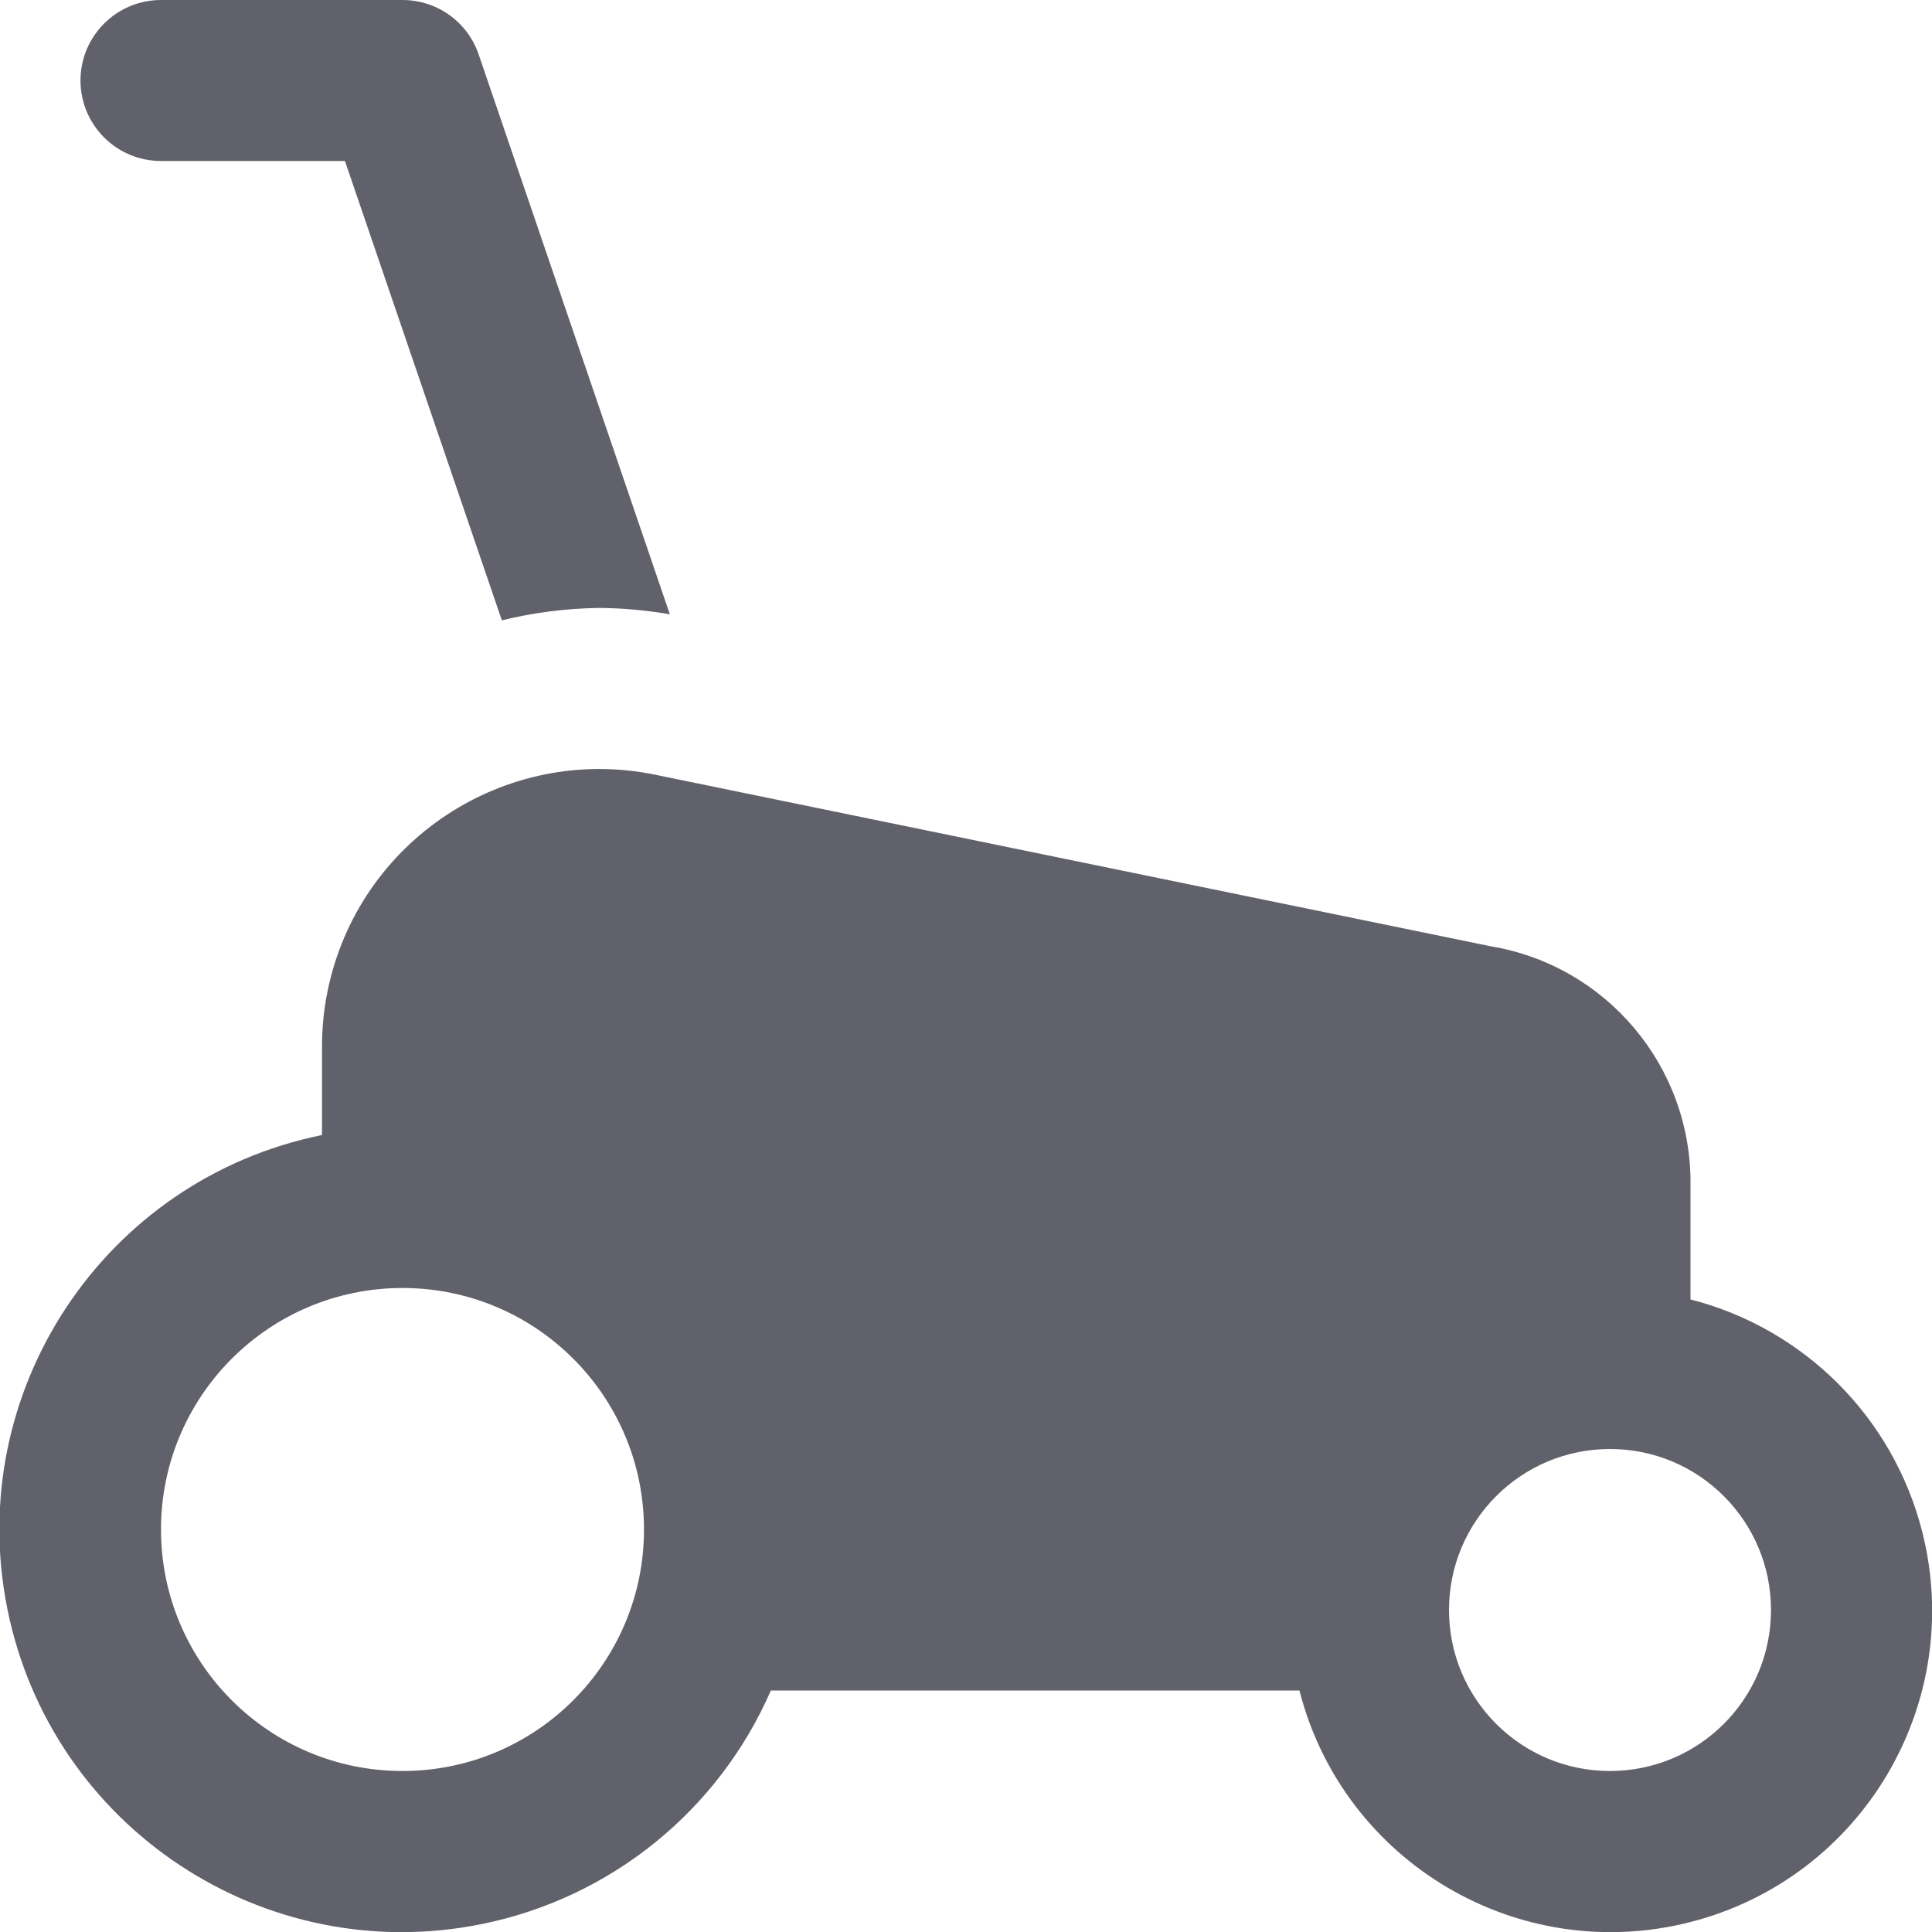 <svg xmlns="http://www.w3.org/2000/svg" height="24" width="24" viewBox="0 0 24 24"><title>mower 5</title><g fill="#61616b" class="nc-icon-wrapper"><path d="M6.234,7.706c.395-.097,.799-.148,1.206-.154,.295,.002,.59,.029,.881,.079L5.946,.676c-.138-.405-.518-.676-.946-.676H2c-.552,0-1,.448-1,1h0c0,.552,.448,1,1,1h2.285l1.949,5.706Z" fill="#61616b" data-color="color-2"></path><path d="M21,16.142v-1.433c.011-1.463-1.044-2.716-2.487-2.955l-10.373-2.13c-1.865-.383-3.687,.819-4.07,2.684-.047,.228-.07,.46-.07,.692v1.1C1.294,14.649-.456,17.287,.093,19.994c.549,2.706,3.187,4.456,5.894,3.907,1.598-.324,2.937-1.406,3.589-2.901h6.566c.547,2.136,2.722,3.423,4.858,2.876,2.136-.547,3.423-2.722,2.876-4.858-.362-1.412-1.464-2.514-2.876-2.876ZM5,22c-1.657,0-3-1.343-3-3s1.343-3,3-3,3,1.343,3,3-1.343,3-3,3Zm15,0c-1.105,0-2-.895-2-2s.895-2,2-2,2,.895,2,2-.895,2-2,2Z" fill="#61616b"></path></g></svg>